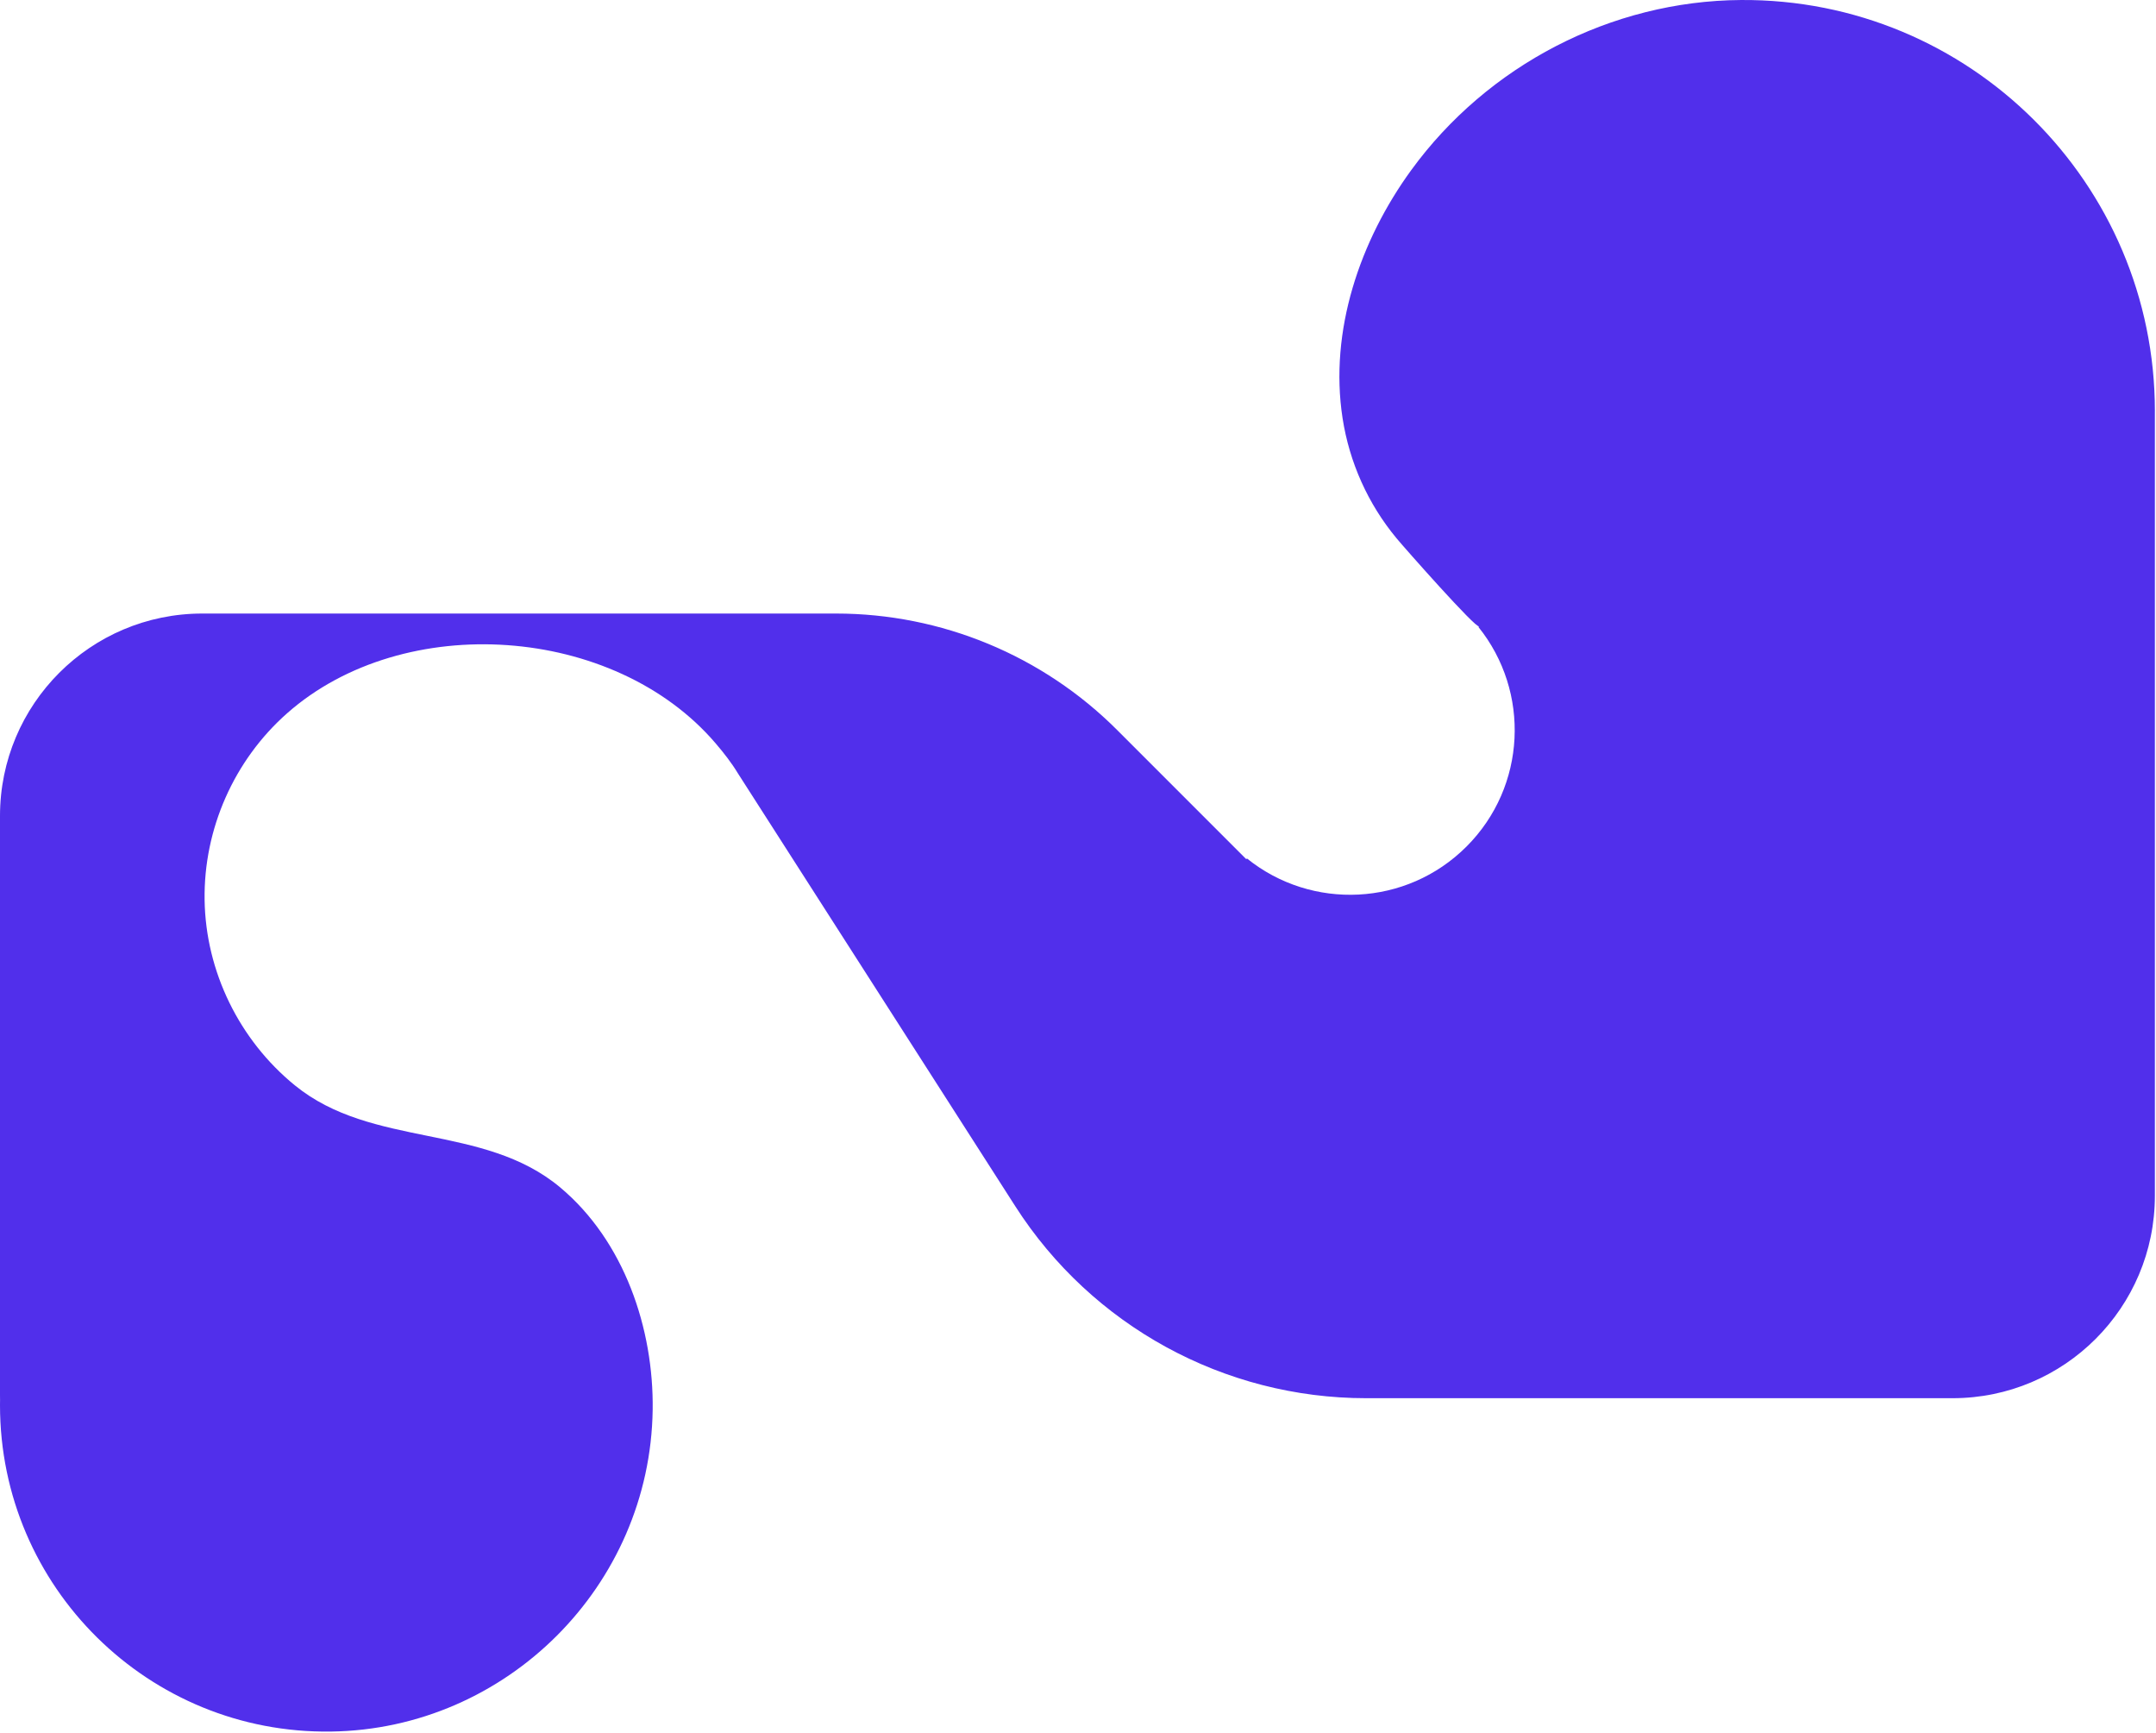 <svg width="611" height="491" viewBox="0 0 611 491" fill="none" xmlns="http://www.w3.org/2000/svg">
<path d="M610.686 116.519C610.686 51.906 558.089 -0.427 493.379 0.003C456.602 0.244 421.543 18.512 399.93 48.208C385.421 68.148 376.645 93.723 380.479 118.5C382.415 130.997 387.674 142.749 395.757 152.49C398.002 155.202 418.387 178.291 419.17 177.439L418.974 177.635C433.731 195.956 432.617 222.835 415.599 239.852C398.582 256.869 371.703 257.984 353.383 243.227L353.186 243.423L316.598 206.834C295.467 185.703 266.803 173.831 236.919 173.831H57.335C25.666 173.831 0 199.504 0 231.166V395.247C0 395.729 0.008 396.211 0.015 396.686C0.015 397.16 0 397.635 0 398.117C0 449.636 42.126 491.318 93.804 490.594C143.613 489.901 184.27 449.252 184.963 399.435C185.287 376.512 176.947 351.629 158.725 336.397C136.923 318.182 105.503 325.399 83.536 307.485C67.829 294.679 58.285 275.266 57.983 254.971C57.682 234.888 66.322 215.354 81.389 202.066C114.512 172.844 174.092 177.025 202.801 210.601C205.084 213.275 207.314 216.107 209.129 219.121L287.738 341.776C309.448 375.653 346.919 396.143 387.154 396.143H553.343C585.013 396.143 610.679 370.47 610.679 338.808V173.831C610.679 152.49 610.679 137.363 610.679 116.526L610.686 116.519Z" fill="#512FEB"/>
</svg>
